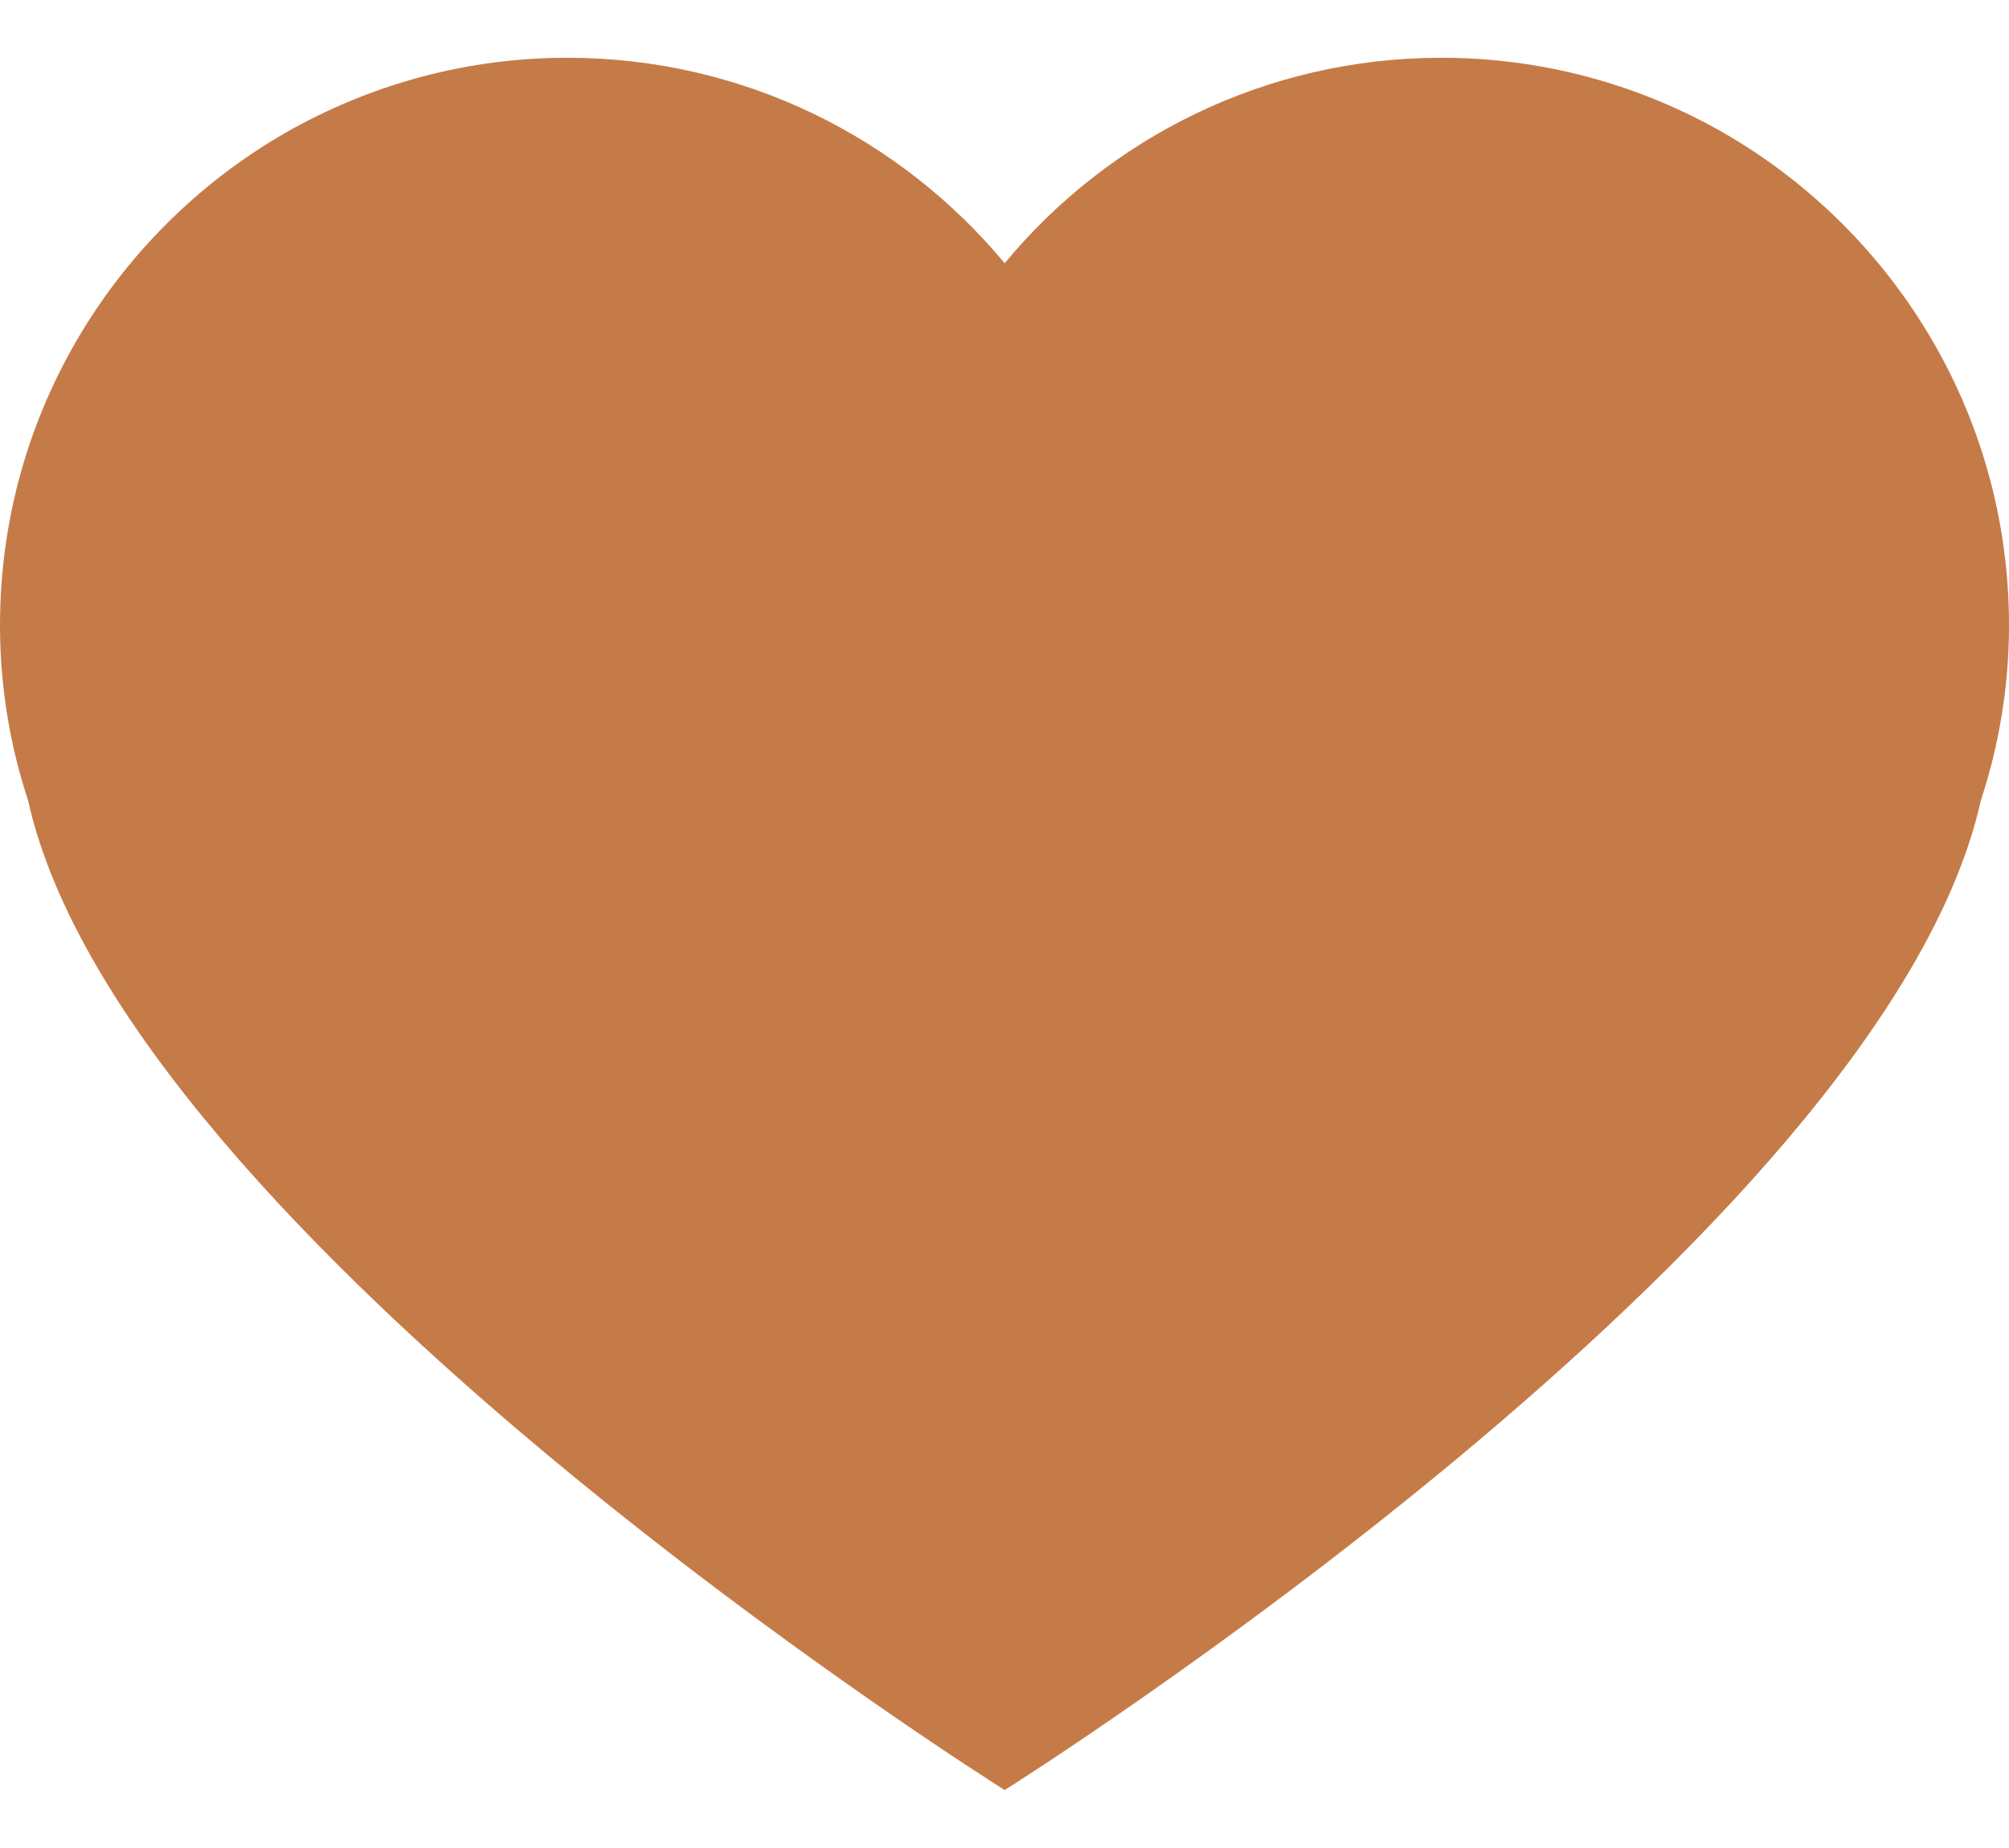 <svg width="25" height="23" viewBox="0 0 25 23" fill="none" xmlns="http://www.w3.org/2000/svg">
<path d="M21.349 1.597C20.336 1.039 19.175 0.719 17.937 0.719C15.752 0.719 13.794 1.715 12.502 3.276C11.204 1.715 9.249 0.719 7.06 0.719C5.825 0.719 4.666 1.039 3.651 1.597C1.475 2.802 0 5.12 0 7.783C0 8.546 0.124 9.277 0.349 9.961C1.561 15.409 12.502 22.279 12.502 22.279C12.502 22.279 23.436 15.409 24.65 9.961C24.875 9.277 25 8.545 25 7.783C25 5.121 23.525 2.804 21.349 1.597Z" fill="#C57B48"/>
</svg>
